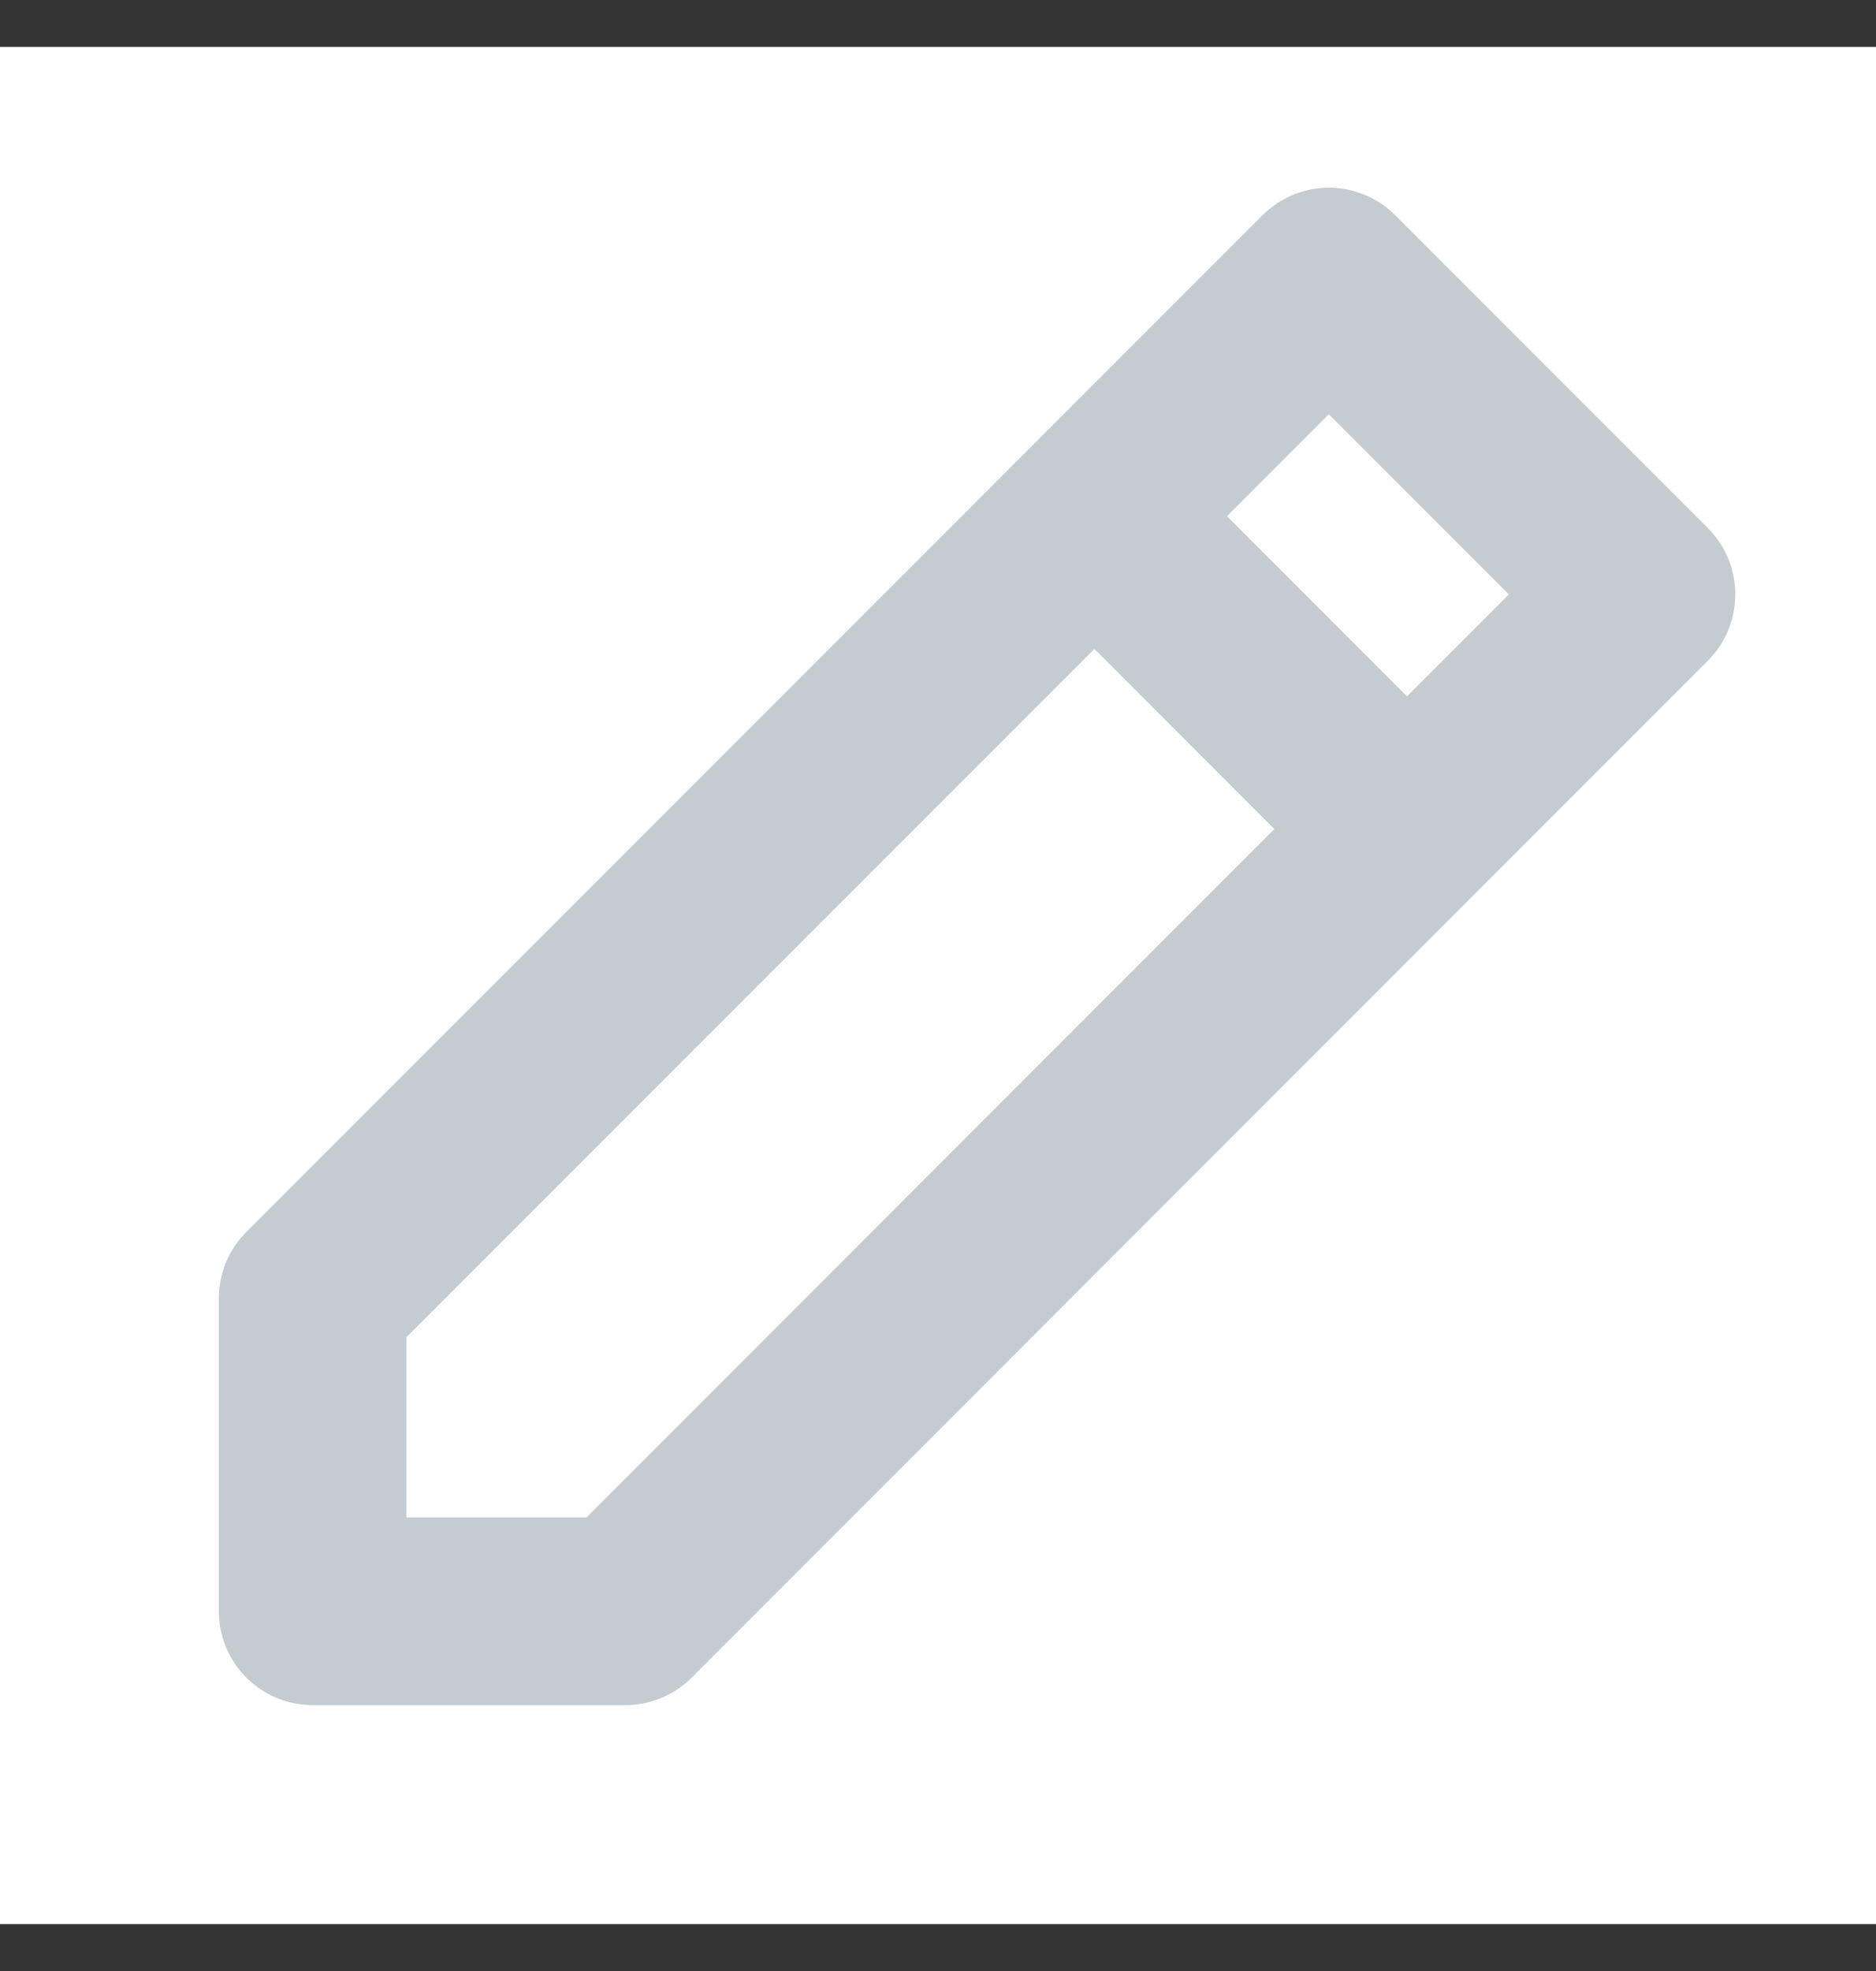 <svg width="20" height="21" viewBox="0 0 20 21" fill="none" xmlns="http://www.w3.org/2000/svg">
<rect x="0" y="0" width="20" height="21" fill="#333333" stroke="none"/>
<rect width="20" height="20" transform="translate(0 0.5)" fill="white"/>
<path d="M15 8.833L17.5 6.333L14.167 3L11.667 5.5M15 8.833L6.667 17.167H3.333V13.833L11.667 5.5M15 8.833L11.667 5.5" stroke="#C5CCD1" stroke-width="2" stroke-linecap="round" stroke-linejoin="round"/>
</svg>
